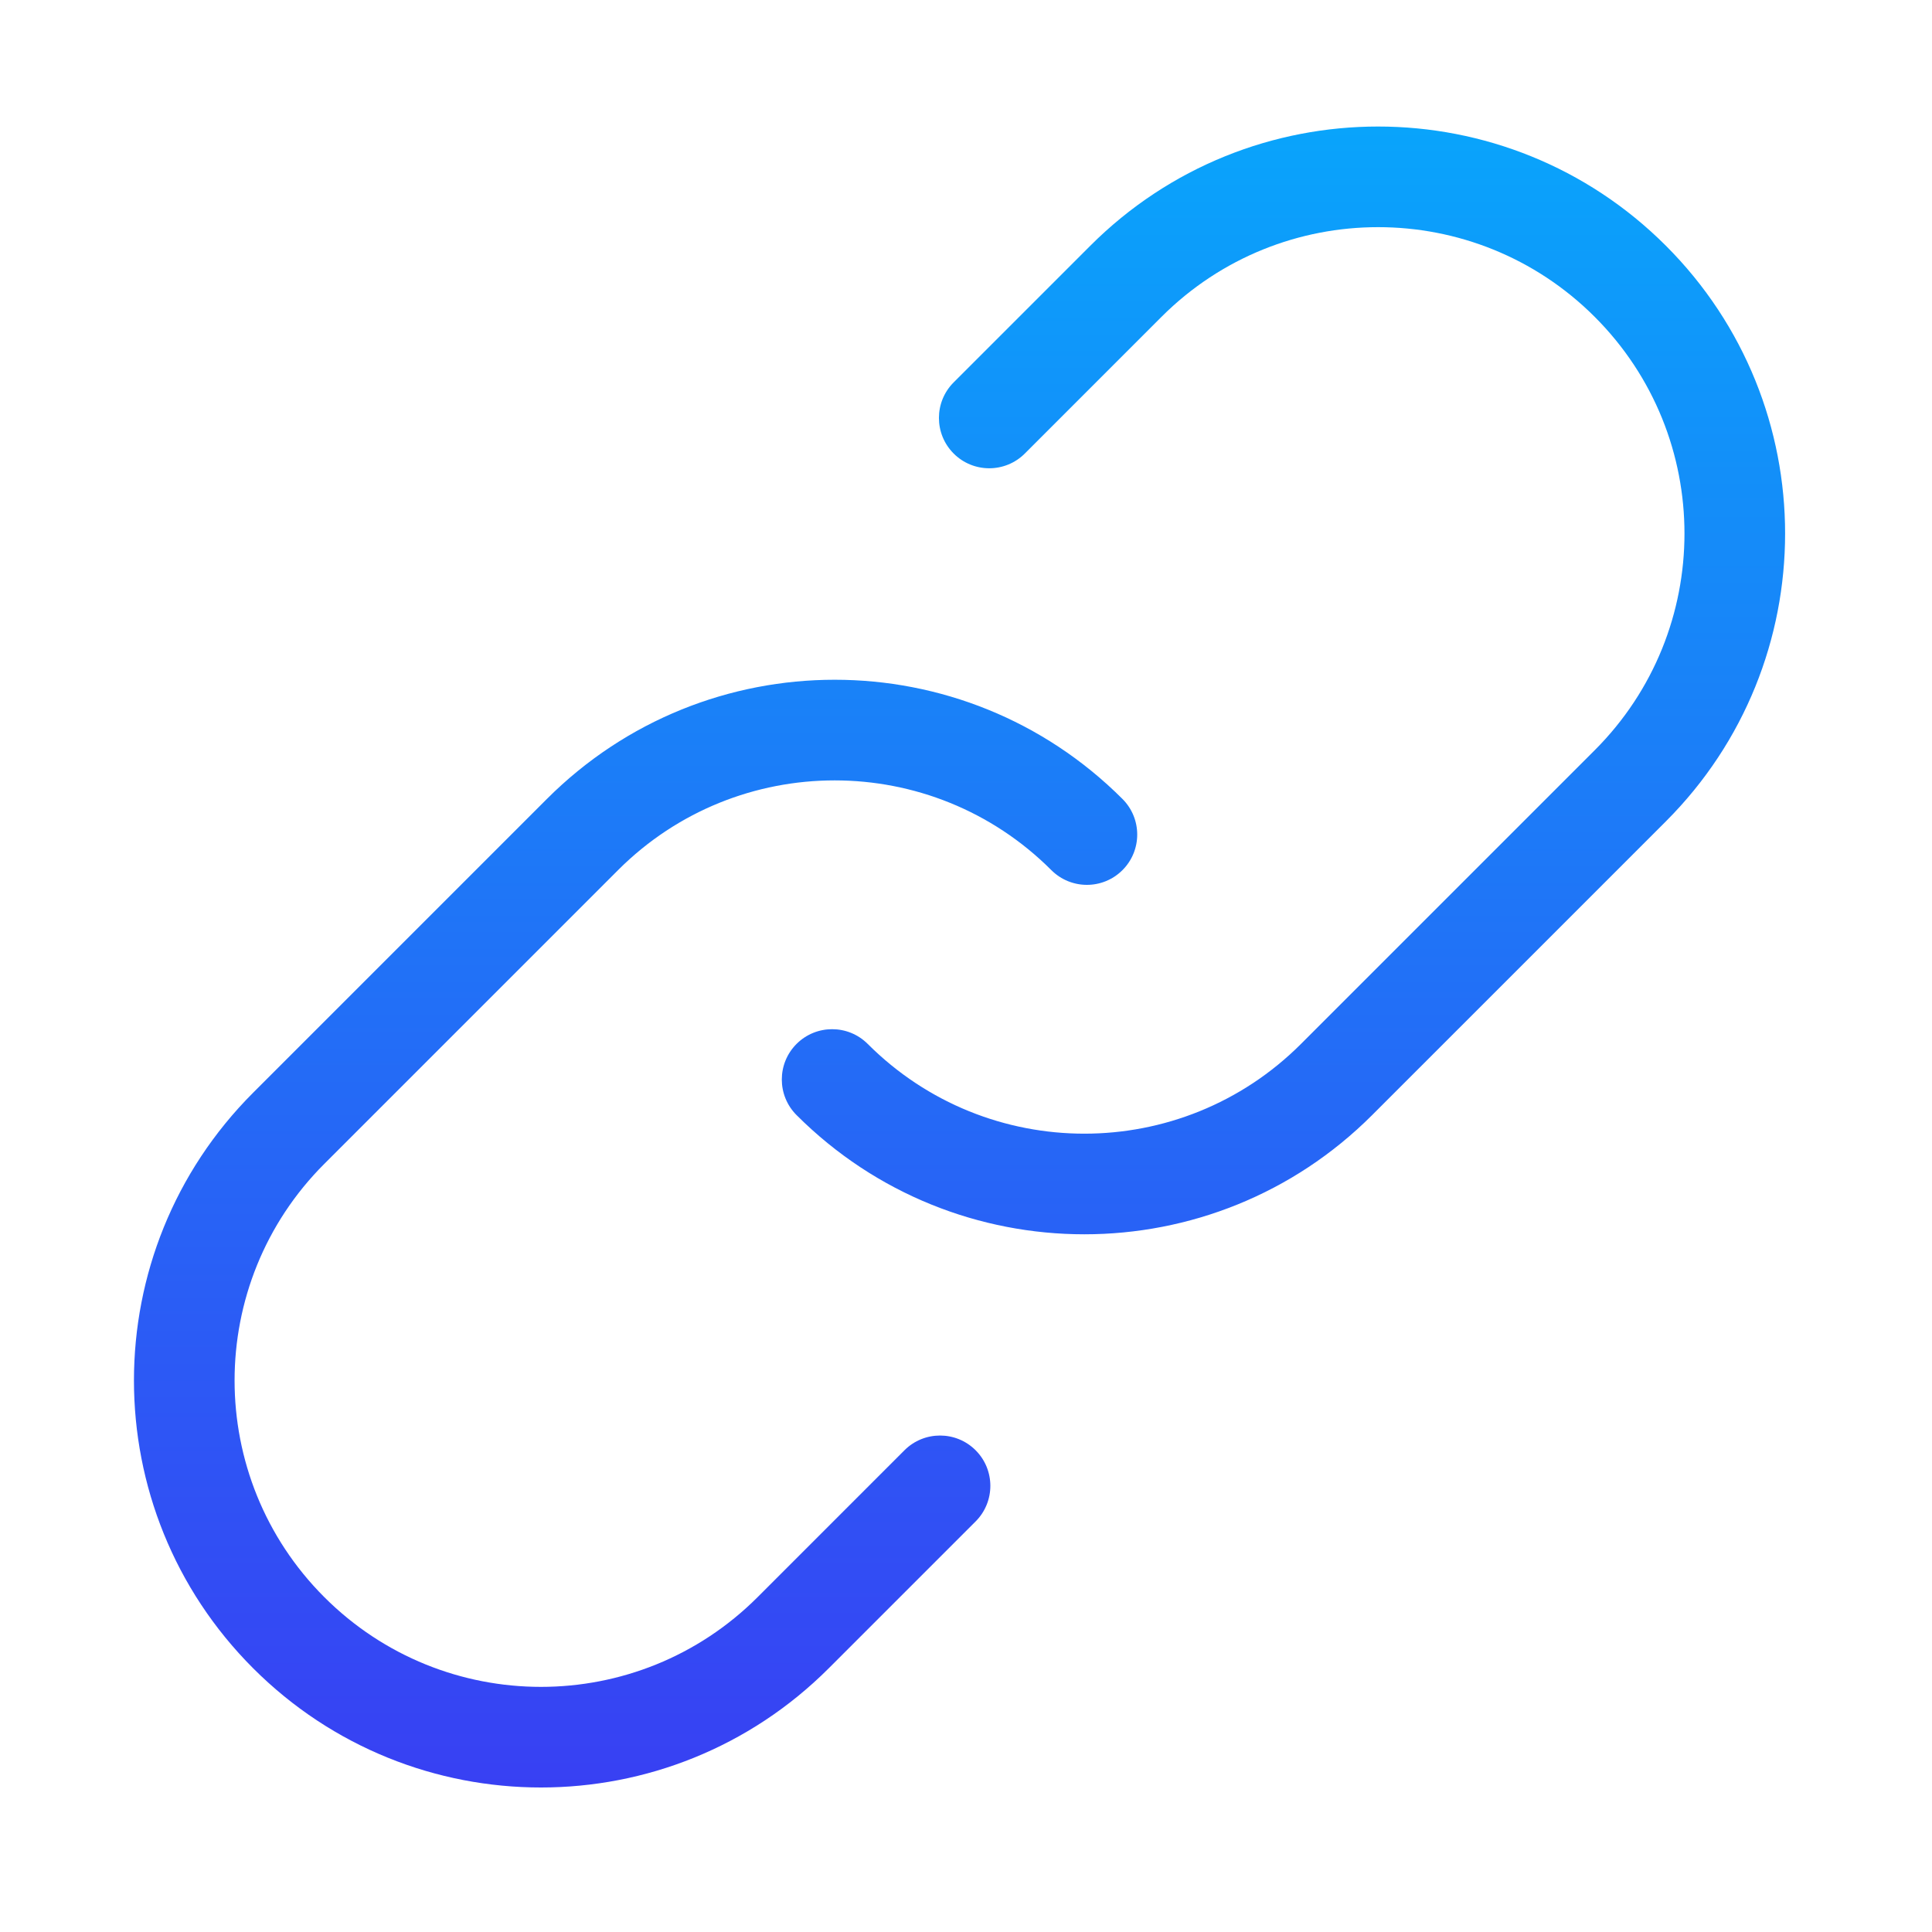 <svg xmlns="http://www.w3.org/2000/svg" width="96" height="96" fill="none" viewBox="0 0 96 96" id="link"><path fill="url(#paint0_linear_821_9710)" fill-rule="evenodd" d="M64.646 51.872C58.7 57.818 49.061 57.818 43.116 51.872C42.14 50.896 40.557 50.896 39.58 51.872C38.604 52.849 38.604 54.431 39.58 55.408C47.478 63.306 60.283 63.306 68.181 55.408L82.778 40.812C90.675 32.914 90.675 20.108 82.778 12.211C74.88 4.313 62.075 4.313 54.177 12.21L47.387 19C46.411 19.977 46.411 21.559 47.387 22.536C48.363 23.512 49.946 23.512 50.923 22.536L57.712 15.746C63.657 9.801 73.297 9.801 79.242 15.746C85.187 21.691 85.187 31.331 79.242 37.276L64.646 51.872ZM12.579 82.896C20.477 90.794 33.282 90.794 41.18 82.896L48.478 75.599C49.454 74.622 49.454 73.039 48.478 72.063C47.502 71.087 45.919 71.087 44.942 72.063L37.645 79.361C31.7 85.306 22.06 85.306 16.115 79.361C10.17 73.415 10.17 63.776 16.115 57.831L23.921 50.025L30.71 43.236C36.655 37.291 46.294 37.291 52.24 43.236C53.216 44.212 54.799 44.212 55.775 43.236C56.752 42.26 56.752 40.677 55.775 39.7C47.877 31.802 35.072 31.802 27.174 39.7L20.385 46.489L12.579 54.295C4.682 62.193 4.682 74.998 12.579 82.896Z" clip-rule="evenodd"></path><defs><linearGradient id="paint0_linear_821_9710" x1="47.678" x2="47.678" y1="6.287" y2="88.819" gradientUnits="userSpaceOnUse"><stop stop-color="#09A4FB"></stop><stop offset="1" stop-color="#3840F3"></stop></linearGradient></defs></svg>